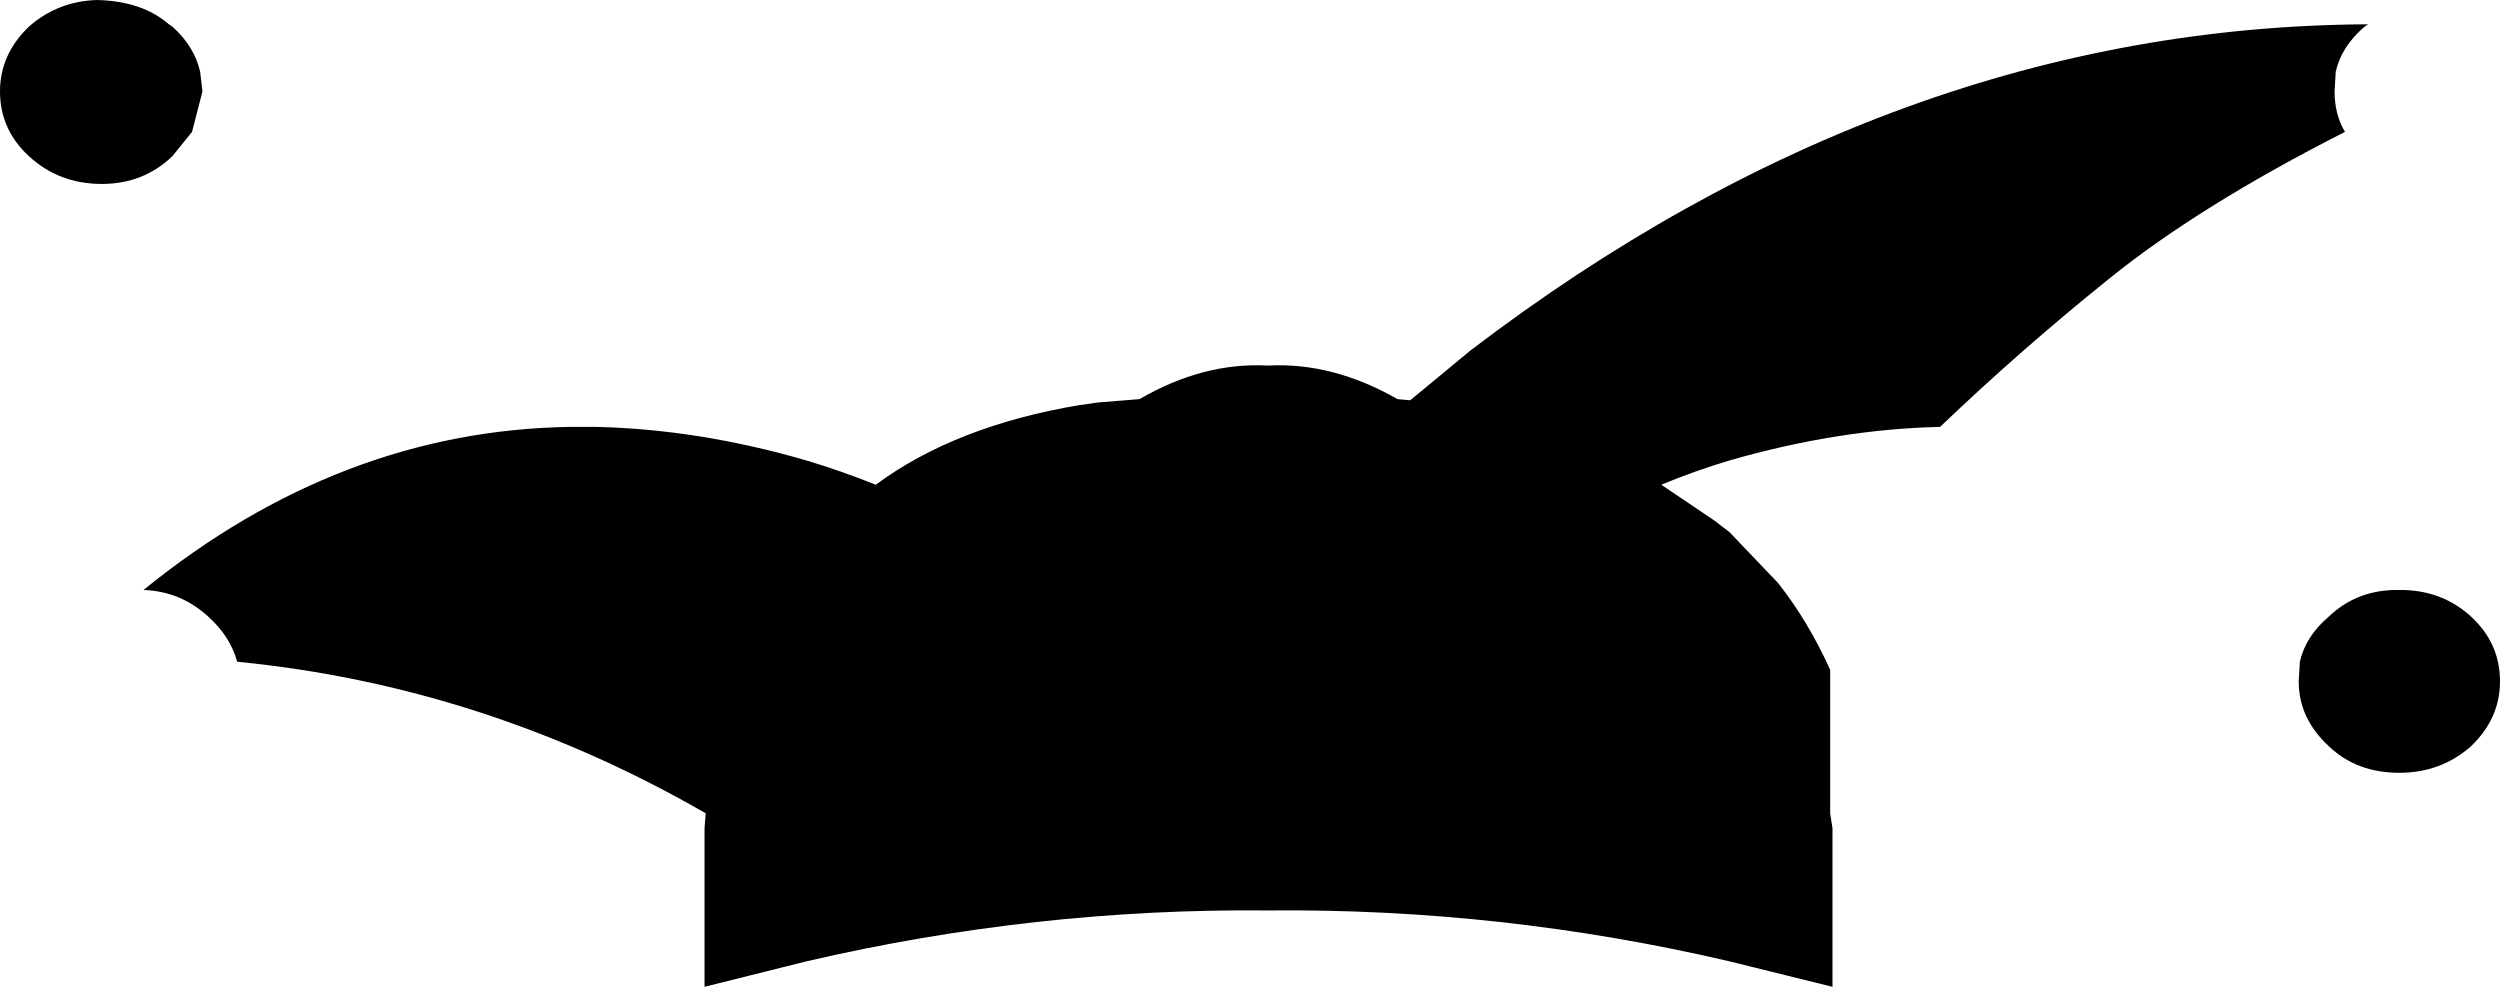 <?xml version="1.0" encoding="UTF-8" standalone="no"?>
<svg xmlns:xlink="http://www.w3.org/1999/xlink" height="42.65px" width="108.05px" xmlns="http://www.w3.org/2000/svg">
  <g transform="matrix(1.0, 0.0, 0.0, 1.0, -345.0, -85.2)">
    <path d="M446.35 90.9 Q440.05 94.1 436.15 97.25 432.3 100.35 428.85 103.65 424.45 103.75 419.75 105.1 418.25 105.55 416.8 106.15 L419.1 107.7 419.75 108.2 421.85 110.4 Q423.15 112.05 424.1 114.15 L424.1 120.35 424.2 121.0 424.2 127.85 419.75 126.75 Q409.9 124.45 399.8 124.55 389.75 124.45 379.85 126.75 L375.45 127.85 375.45 121.0 375.5 120.35 Q365.95 114.85 355.25 113.8 354.95 112.7 354.0 111.85 352.8 110.75 351.2 110.7 359.7 103.8 369.65 103.65 L370.75 103.65 Q375.2 103.75 379.85 105.1 381.35 105.55 382.85 106.15 386.3 103.6 391.7 102.7 L391.75 102.7 392.4 102.6 394.25 102.45 Q397.0 100.85 399.8 101.0 402.6 100.85 405.4 102.45 L405.95 102.5 408.55 100.35 Q426.9 86.35 447.35 86.25 L447.2 86.35 Q446.2 87.2 445.95 88.3 L445.9 89.15 Q445.9 90.15 446.35 90.9 M349.2 85.2 Q351.15 85.25 352.3 86.25 L352.45 86.35 Q353.4 87.2 353.65 88.3 L353.75 89.15 353.3 90.9 352.45 91.95 Q351.2 93.15 349.4 93.15 347.55 93.15 346.25 91.95 345.0 90.8 345.0 89.15 345.0 87.55 346.25 86.35 347.5 85.25 349.2 85.2 M448.7 118.6 Q446.85 118.6 445.65 117.45 444.35 116.25 444.35 114.65 L444.4 113.8 Q444.65 112.7 445.65 111.85 446.8 110.75 448.45 110.7 L448.9 110.7 Q450.6 110.75 451.8 111.85 453.05 113.0 453.05 114.65 453.05 116.25 451.8 117.45 450.5 118.6 448.7 118.6" fill="#000000" fill-rule="evenodd" stroke="none"/>
  </g>
</svg>
